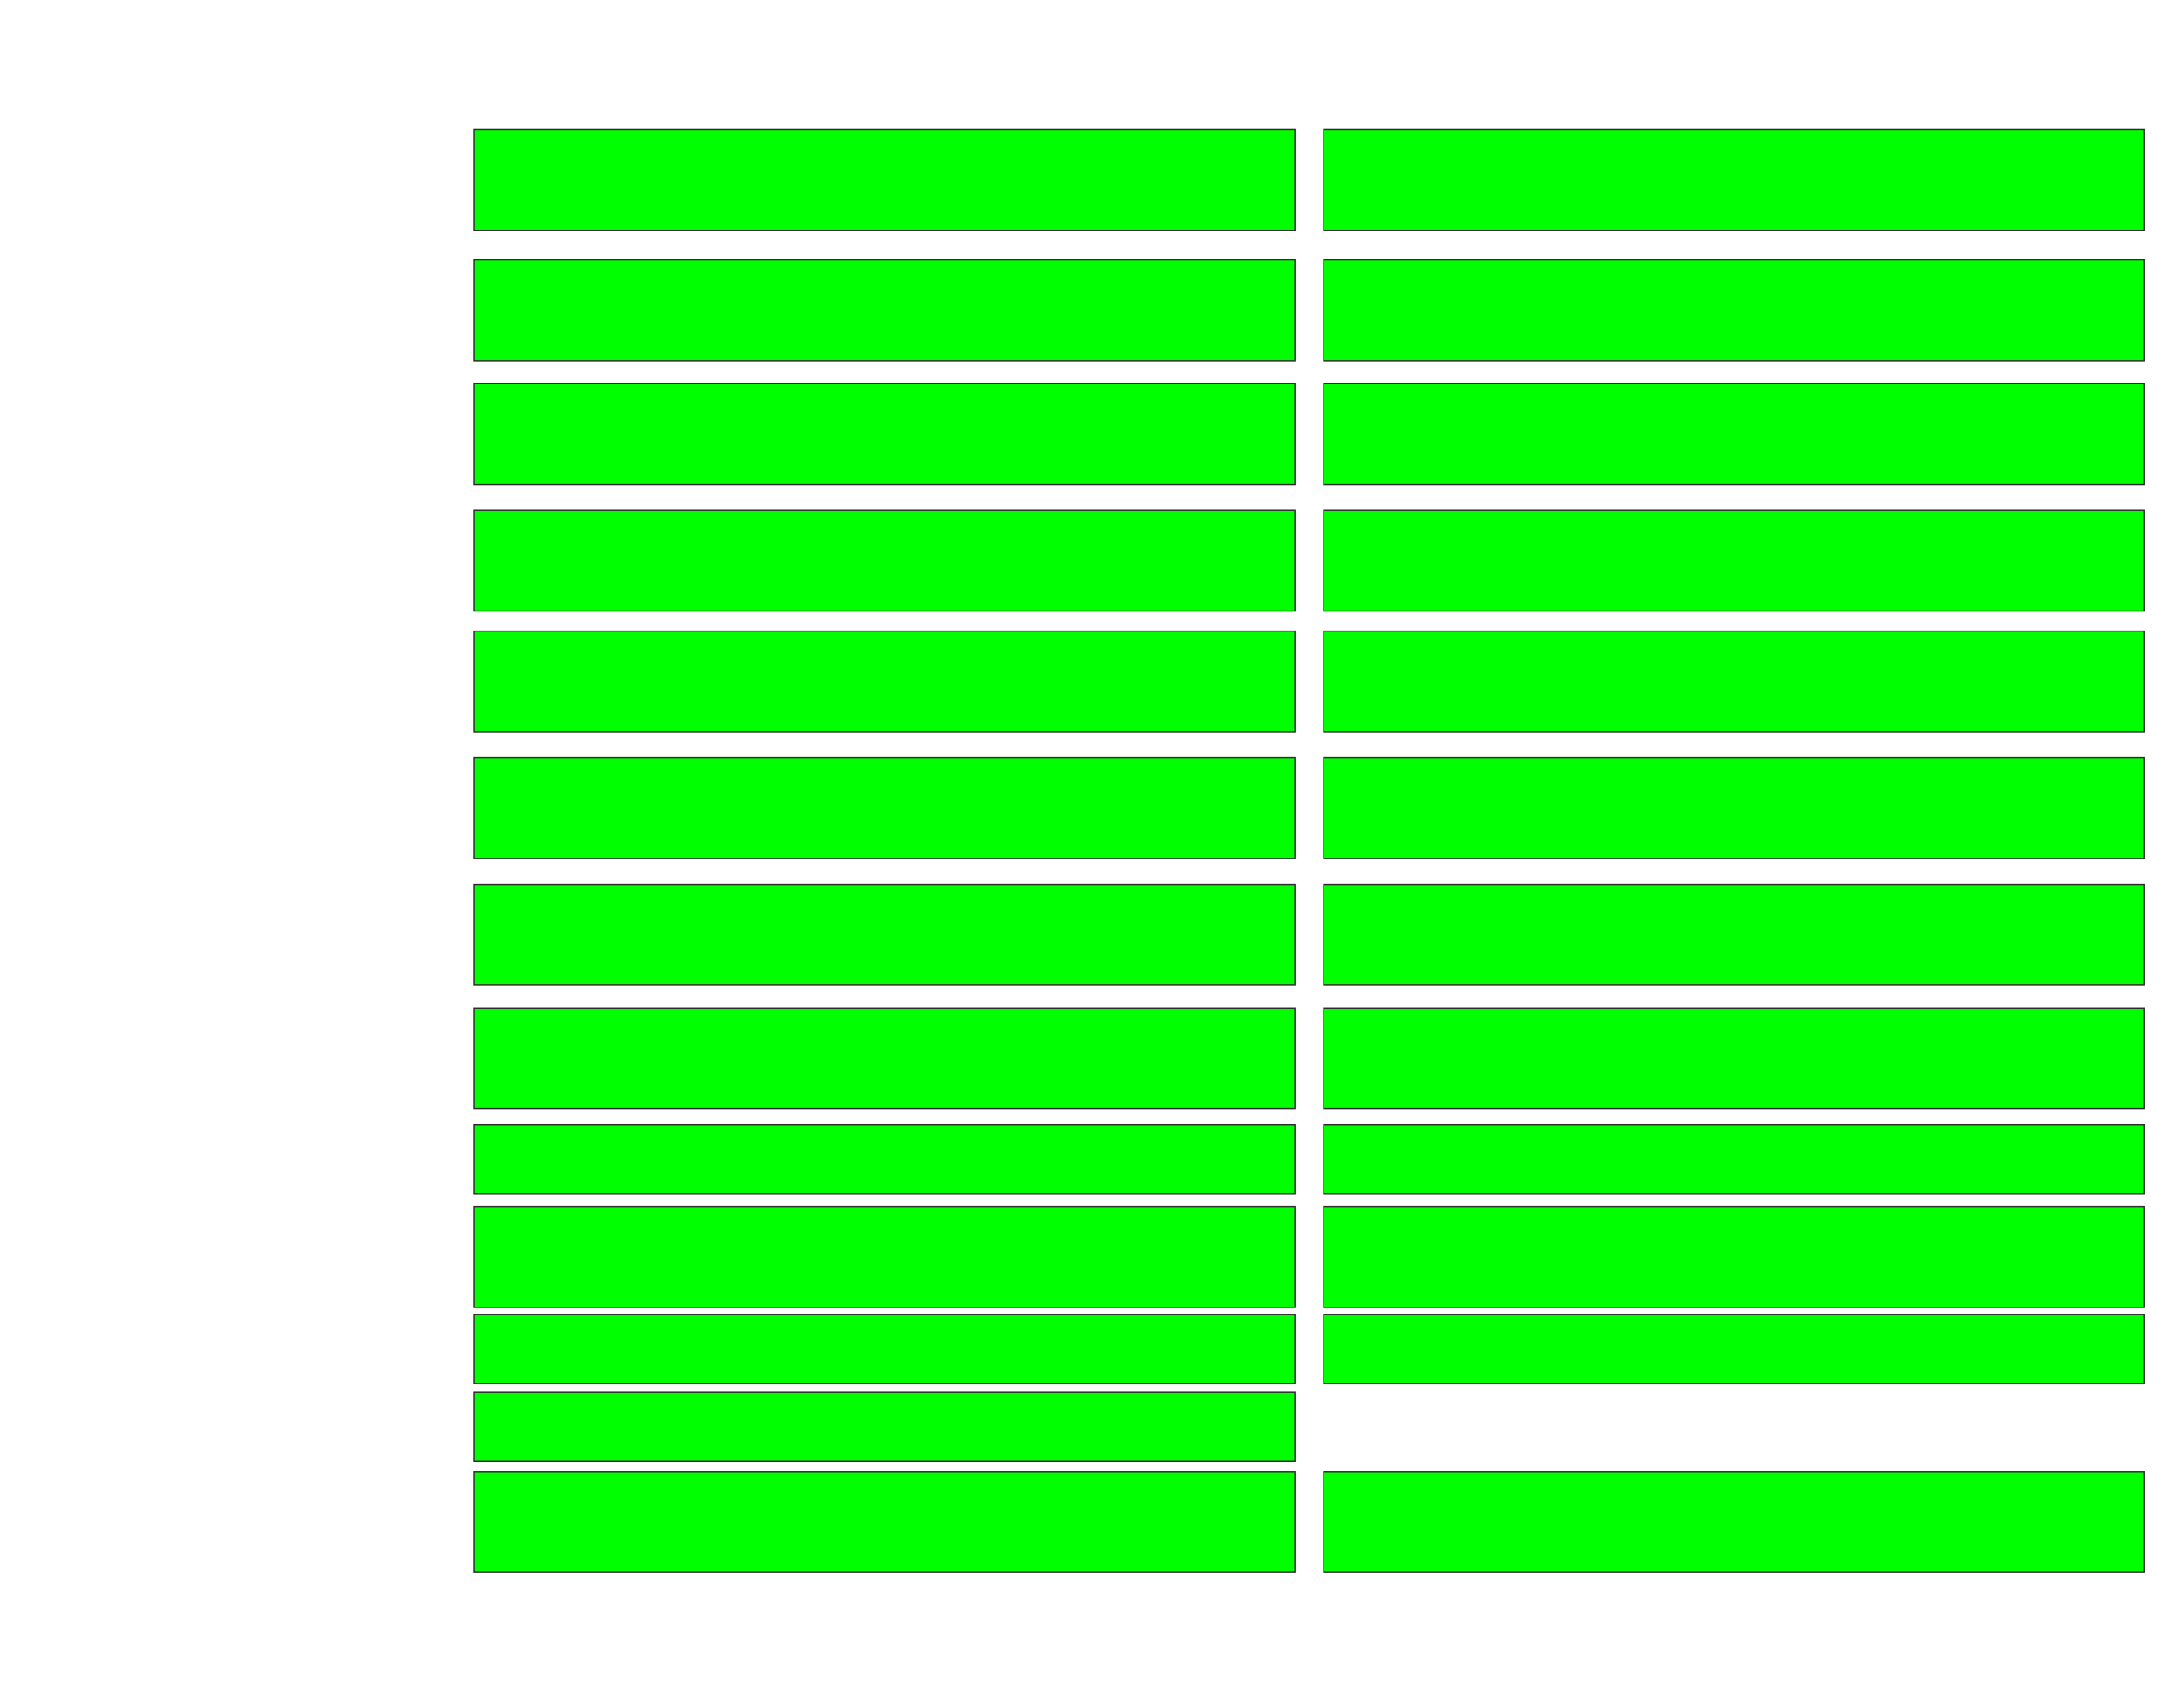 <svg height="1316" width="1686" xmlns="http://www.w3.org/2000/svg">
 <!-- Created with Image Occlusion Enhanced -->
 <g>
  <title>Labels</title>
 </g>
 <g>
  <title>Masks</title>
  <rect fill="#00ff00" height="77.778" id="b650f300ca9f4c8fb9dcb2dfd4acd377-oa-1" stroke="#2D2D2D" width="633.333" x="366.222" y="100.111"/>
  <rect fill="#00ff00" height="77.778" id="b650f300ca9f4c8fb9dcb2dfd4acd377-oa-2" stroke="#2D2D2D" width="633.333" x="366.222" y="296.222"/>
  <rect fill="#00ff00" height="77.778" id="b650f300ca9f4c8fb9dcb2dfd4acd377-oa-3" stroke="#2D2D2D" width="633.333" x="366.222" y="200.667"/>
  <rect fill="#00ff00" height="77.778" id="b650f300ca9f4c8fb9dcb2dfd4acd377-oa-4" stroke="#2D2D2D" width="633.333" x="366.222" y="394"/>
  <rect fill="#00ff00" height="77.778" id="b650f300ca9f4c8fb9dcb2dfd4acd377-oa-5" stroke="#2D2D2D" width="633.333" x="366.222" y="487.333"/>
  <rect fill="#00ff00" height="77.778" id="b650f300ca9f4c8fb9dcb2dfd4acd377-oa-6" stroke="#2D2D2D" width="633.333" x="366.222" y="585.111"/>
  <rect fill="#00ff00" height="77.778" id="b650f300ca9f4c8fb9dcb2dfd4acd377-oa-7" stroke="#2D2D2D" width="633.333" x="366.222" y="682.889"/>
  <rect fill="#00ff00" height="77.778" id="b650f300ca9f4c8fb9dcb2dfd4acd377-oa-8" stroke="#2D2D2D" width="633.333" x="366.222" y="778.444"/>
  <rect fill="#00ff00" height="53.333" id="b650f300ca9f4c8fb9dcb2dfd4acd377-oa-9" stroke="#2D2D2D" width="633.333" x="366.222" y="868.444"/>
  <rect fill="#00ff00" height="53.333" id="b650f300ca9f4c8fb9dcb2dfd4acd377-oa-10" stroke="#2D2D2D" width="633.333" x="366.222" y="1015.111"/>
  <rect fill="#00ff00" height="53.333" id="b650f300ca9f4c8fb9dcb2dfd4acd377-oa-11" stroke="#2D2D2D" width="633.333" x="366.222" y="1075.111"/>
  <rect fill="#00ff00" height="53.333" id="b650f300ca9f4c8fb9dcb2dfd4acd377-oa-12" stroke="#2D2D2D" width="633.333" x="1021.778" y="1015.111"/>
  <rect fill="#00ff00" height="53.333" id="b650f300ca9f4c8fb9dcb2dfd4acd377-oa-13" stroke="#2D2D2D" width="633.333" x="1021.778" y="868.444"/>
  <rect fill="#00ff00" height="77.778" id="b650f300ca9f4c8fb9dcb2dfd4acd377-oa-14" stroke="#2D2D2D" width="633.333" x="366.222" y="931.778"/>
  <rect fill="#00ff00" height="77.778" id="b650f300ca9f4c8fb9dcb2dfd4acd377-oa-15" stroke="#2D2D2D" width="633.333" x="366.222" y="1136.222"/>
  <rect fill="#00ff00" height="77.778" id="b650f300ca9f4c8fb9dcb2dfd4acd377-oa-16" stroke="#2D2D2D" width="633.333" x="1021.778" y="1136.222"/>
  <rect fill="#00ff00" height="77.778" id="b650f300ca9f4c8fb9dcb2dfd4acd377-oa-17" stroke="#2D2D2D" width="633.333" x="1021.778" y="931.778"/>
  <rect fill="#00ff00" height="77.778" id="b650f300ca9f4c8fb9dcb2dfd4acd377-oa-18" stroke="#2D2D2D" width="633.333" x="1021.778" y="778.444"/>
  <rect fill="#00ff00" height="77.778" id="b650f300ca9f4c8fb9dcb2dfd4acd377-oa-19" stroke="#2D2D2D" width="633.333" x="1021.778" y="682.889"/>
  <rect fill="#00ff00" height="77.778" id="b650f300ca9f4c8fb9dcb2dfd4acd377-oa-20" stroke="#2D2D2D" width="633.333" x="1021.778" y="585.111"/>
  <rect fill="#00ff00" height="77.778" id="b650f300ca9f4c8fb9dcb2dfd4acd377-oa-21" stroke="#2D2D2D" width="633.333" x="1021.778" y="487.333"/>
  <rect fill="#00ff00" height="77.778" id="b650f300ca9f4c8fb9dcb2dfd4acd377-oa-22" stroke="#2D2D2D" width="633.333" x="1021.778" y="394"/>
  <rect fill="#00ff00" height="77.778" id="b650f300ca9f4c8fb9dcb2dfd4acd377-oa-23" stroke="#2D2D2D" width="633.333" x="1021.778" y="296.222"/>
  <rect fill="#00ff00" height="77.778" id="b650f300ca9f4c8fb9dcb2dfd4acd377-oa-24" stroke="#2D2D2D" width="633.333" x="1021.778" y="200.667"/>
  <rect fill="#00ff00" height="77.778" id="b650f300ca9f4c8fb9dcb2dfd4acd377-oa-25" stroke="#2D2D2D" width="633.333" x="1021.778" y="100.111"/>
 </g>
</svg>